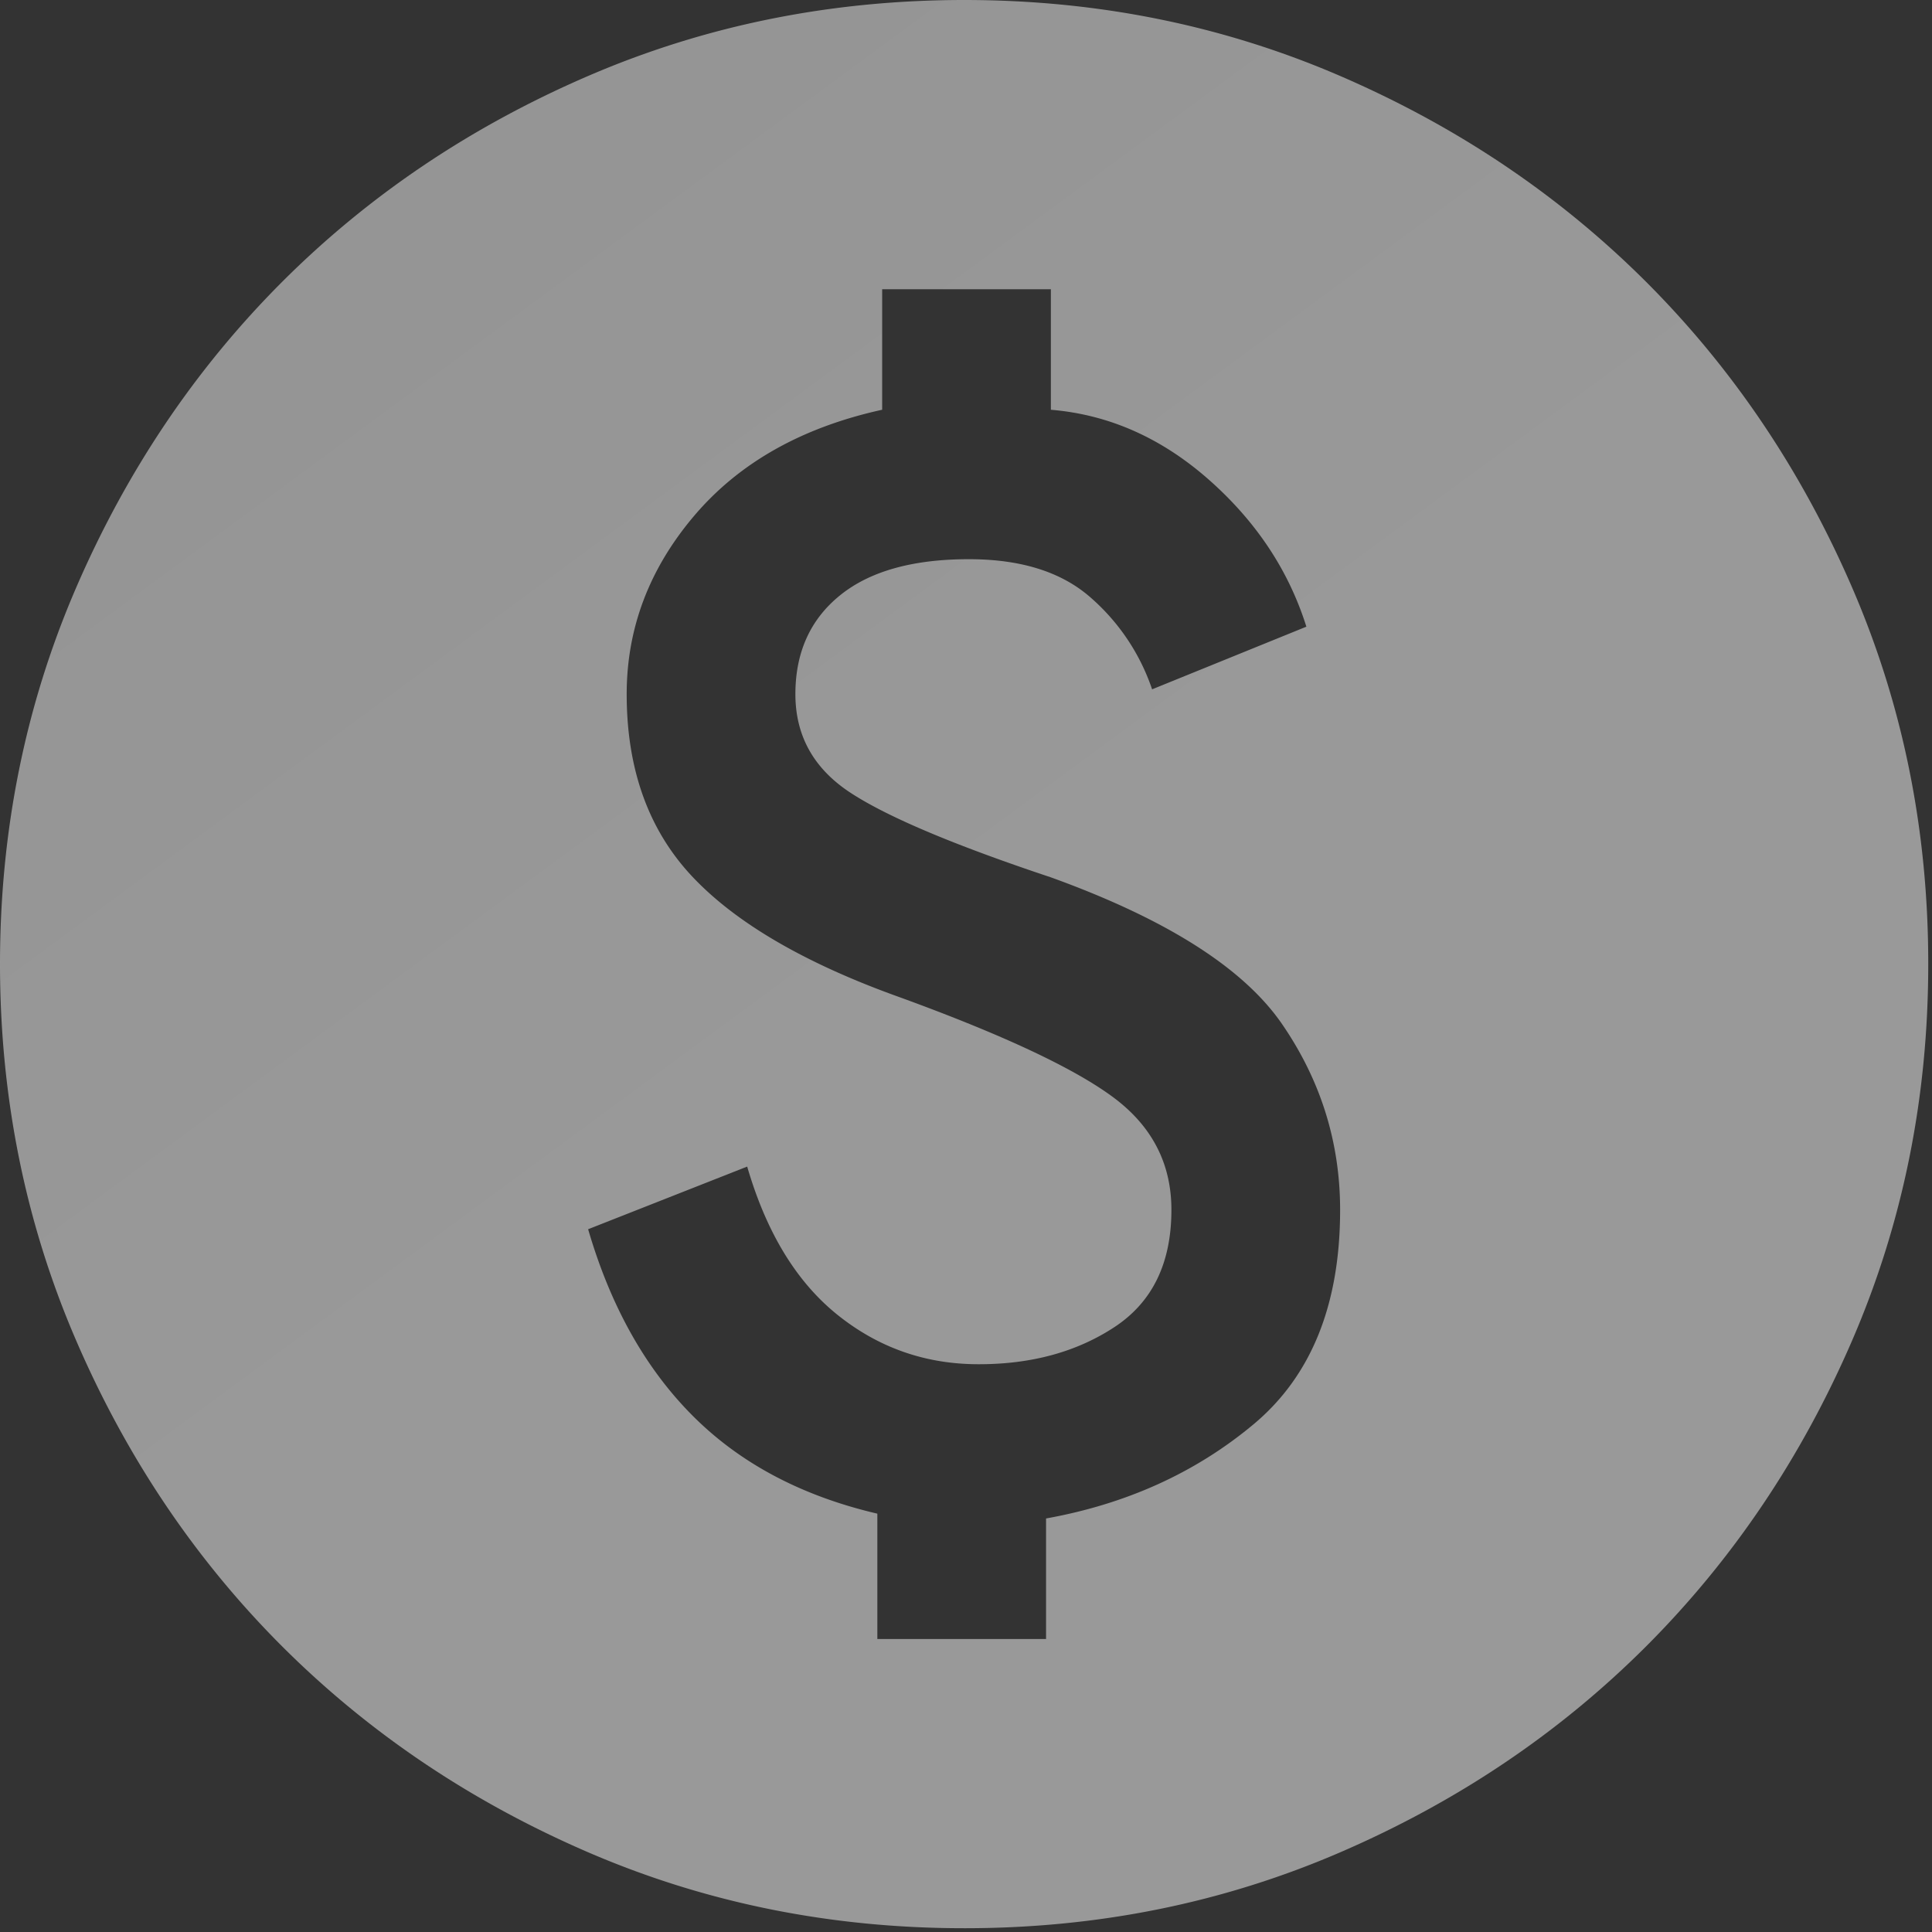 <svg width="73" height="73" fill="none" xmlns="http://www.w3.org/2000/svg"><rect width="100%" height="100%" fill="#333333" stroke="none"/><path d="M33.15 61.929h6.375v-4.554c3.036-.546 5.646-1.73 7.832-3.552 2.186-1.821 3.279-4.523 3.279-8.105 0-2.55-.729-4.888-2.186-7.013-1.457-2.125-4.371-3.976-8.743-5.555-3.643-1.214-6.162-2.277-7.559-3.188-1.396-.91-2.094-2.155-2.094-3.733 0-1.579.562-2.824 1.686-3.734 1.125-.911 2.748-1.366 4.87-1.366 1.944 0 3.461.47 4.554 1.41a7.999 7.999 0 012.368 3.507l5.829-2.367c-.668-2.125-1.897-3.977-3.687-5.556-1.79-1.578-3.779-2.459-5.967-2.64v-4.554h-6.375v4.553c-3.036.668-5.403 2.004-7.103 4.007-1.7 2.004-2.55 4.25-2.55 6.74 0 2.853.835 5.16 2.506 6.921 1.67 1.76 4.296 3.279 7.876 4.554 3.825 1.396 6.482 2.64 7.97 3.733 1.489 1.093 2.232 2.52 2.23 4.28 0 2.004-.714 3.477-2.142 4.42-1.428.942-3.143 1.412-5.144 1.41-2.004 0-3.78-.622-5.33-1.866-1.549-1.243-2.687-3.11-3.413-5.602l-6.01 2.367c.85 2.915 2.17 5.268 3.963 7.06 1.792 1.793 4.114 3.021 6.965 3.687v4.736zm3.279 10.928c-5.04 0-9.775-.957-14.208-2.87-4.432-1.914-8.287-4.51-11.566-7.785-3.278-3.279-5.873-7.134-7.784-11.566C.959 46.204.002 41.468 0 36.429c0-5.04.957-9.775 2.87-14.208 1.914-4.432 4.51-8.287 7.785-11.566 3.279-3.278 7.134-5.873 11.566-7.784C26.654.959 31.39.002 36.43 0c5.039 0 9.775.957 14.207 2.87 4.432 1.914 8.287 4.51 11.566 7.785 3.278 3.279 5.874 7.134 7.788 11.566 1.914 4.433 2.87 9.168 2.867 14.208 0 5.039-.957 9.775-2.87 14.207-1.914 4.432-4.51 8.287-7.785 11.566-3.279 3.278-7.134 5.874-11.566 7.788-4.432 1.914-9.168 2.87-14.207 2.867z" fill="url(#paint0_linear_765_80)" fill-opacity=".5"/><defs><linearGradient id="paint0_linear_765_80" x1="40.403" y1="29.127" x2="6.689" y2="-16.662" gradientUnits="userSpaceOnUse"><stop stop-color="#fff"/><stop offset="1" stop-color="#F2F2F2"/></linearGradient></defs></svg>